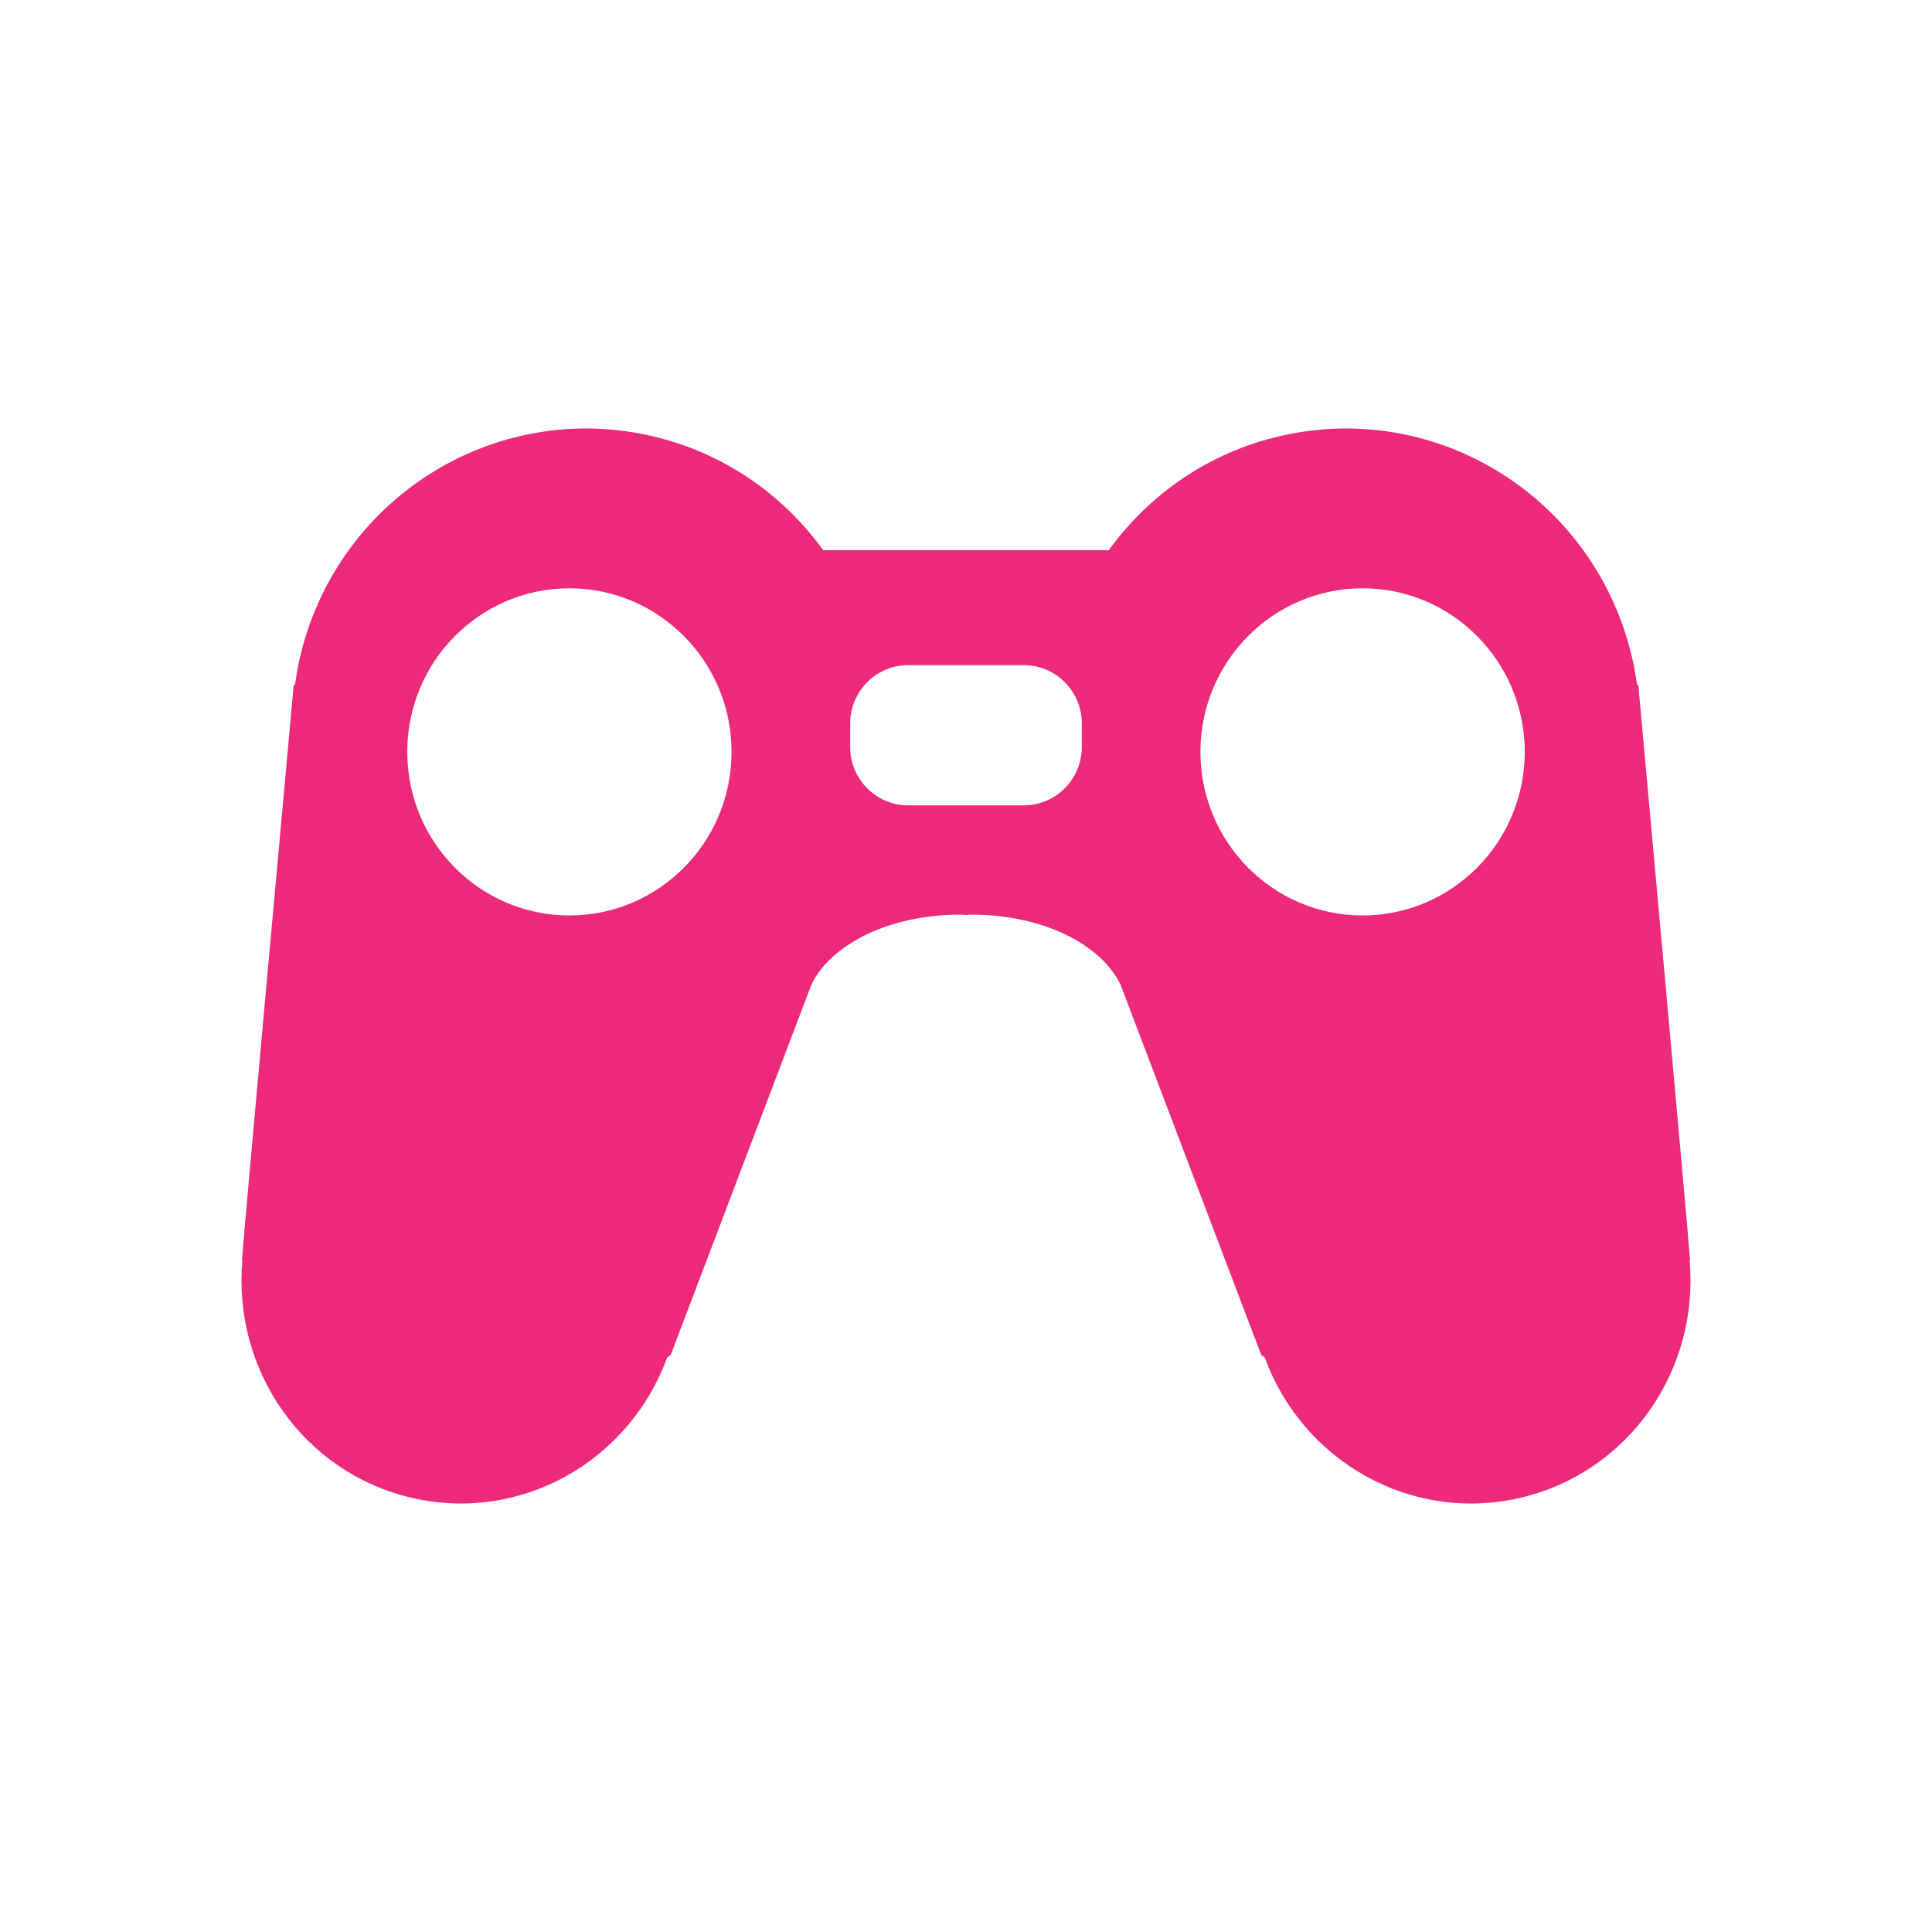 <?xml version="1.0" encoding="iso-8859-1"?>
<!-- Generator: Adobe Illustrator 14.0.0, SVG Export Plug-In . SVG Version: 6.00 Build 43363)  -->
<!DOCTYPE svg PUBLIC "-//W3C//DTD SVG 1.1//EN" "http://www.w3.org/Graphics/SVG/1.1/DTD/svg11.dtd">
<svg version="1.1" id="icon-l-games-layer" xmlns="http://www.w3.org/2000/svg" xmlns:xlink="http://www.w3.org/1999/xlink" x="0px"
	 y="0px" width="80px" height="80px" viewBox="0 0 80 80" style="enable-background:new 0 0 80 80;" xml:space="preserve">
<g id="icon-l-games_1_">
	<path style="fill:#EC297B;" d="M69.963,52.203c0-0.012,0.016-0.033,0.016-0.045c-0.09-1.32-2.141-23.805-2.141-23.805l-0.051,0.004
		c-0.055-0.345-0.104-0.691-0.184-1.033c-1.49-6.631-8.016-10.781-14.578-9.271c-2.979,0.684-5.441,2.42-7.113,4.73H34.087
		c-1.669-2.311-4.134-4.047-7.112-4.73c-6.561-1.51-13.09,2.641-14.578,9.271c-0.078,0.342-0.131,0.688-0.182,1.033l-0.052-0.004
		c0,0-2.051,22.484-2.143,23.805c0,0.012,0.017,0.033,0.017,0.045c-0.404,4.533,2.522,8.785,7.032,9.824
		c4.524,1.039,8.994-1.533,10.554-5.812l0.15-0.109l5.821-15.322c0.793-1.68,3.232-2.91,6.154-2.91c0.069,0,0.136,0.005,0.202,0.009
		v0.008c0.017,0,0.033-0.005,0.048-0.005c0.016,0,0.032,0.005,0.05,0.005v-0.008c0.068-0.004,0.132-0.009,0.201-0.009
		c2.922,0,5.361,1.23,6.154,2.91l5.822,15.322l0.147,0.109c1.562,4.279,6.03,6.852,10.556,5.812
		C67.441,60.988,70.367,56.736,69.963,52.203z M23.579,37.907c-3.708,0-6.715-3.032-6.715-6.774c0-3.738,3.007-6.773,6.715-6.773
		c3.705,0,6.713,3.035,6.713,6.773C30.292,34.875,27.284,37.907,23.579,37.907z M44.796,30.93c0,1.333-1.075,2.418-2.4,2.418h-4.794
		c-1.321,0-2.399-1.085-2.399-2.418v-0.969c0-1.336,1.078-2.419,2.399-2.419h4.794c1.325,0,2.4,1.083,2.4,2.419V30.93z
		 M56.422,37.907c-3.707,0-6.715-3.032-6.715-6.774c0-3.738,3.008-6.773,6.715-6.773c3.705,0,6.715,3.035,6.715,6.773
		C63.137,34.875,60.127,37.907,56.422,37.907z"/>
	<rect style="fill:none;" width="80" height="80"/>
</g>
</svg>
